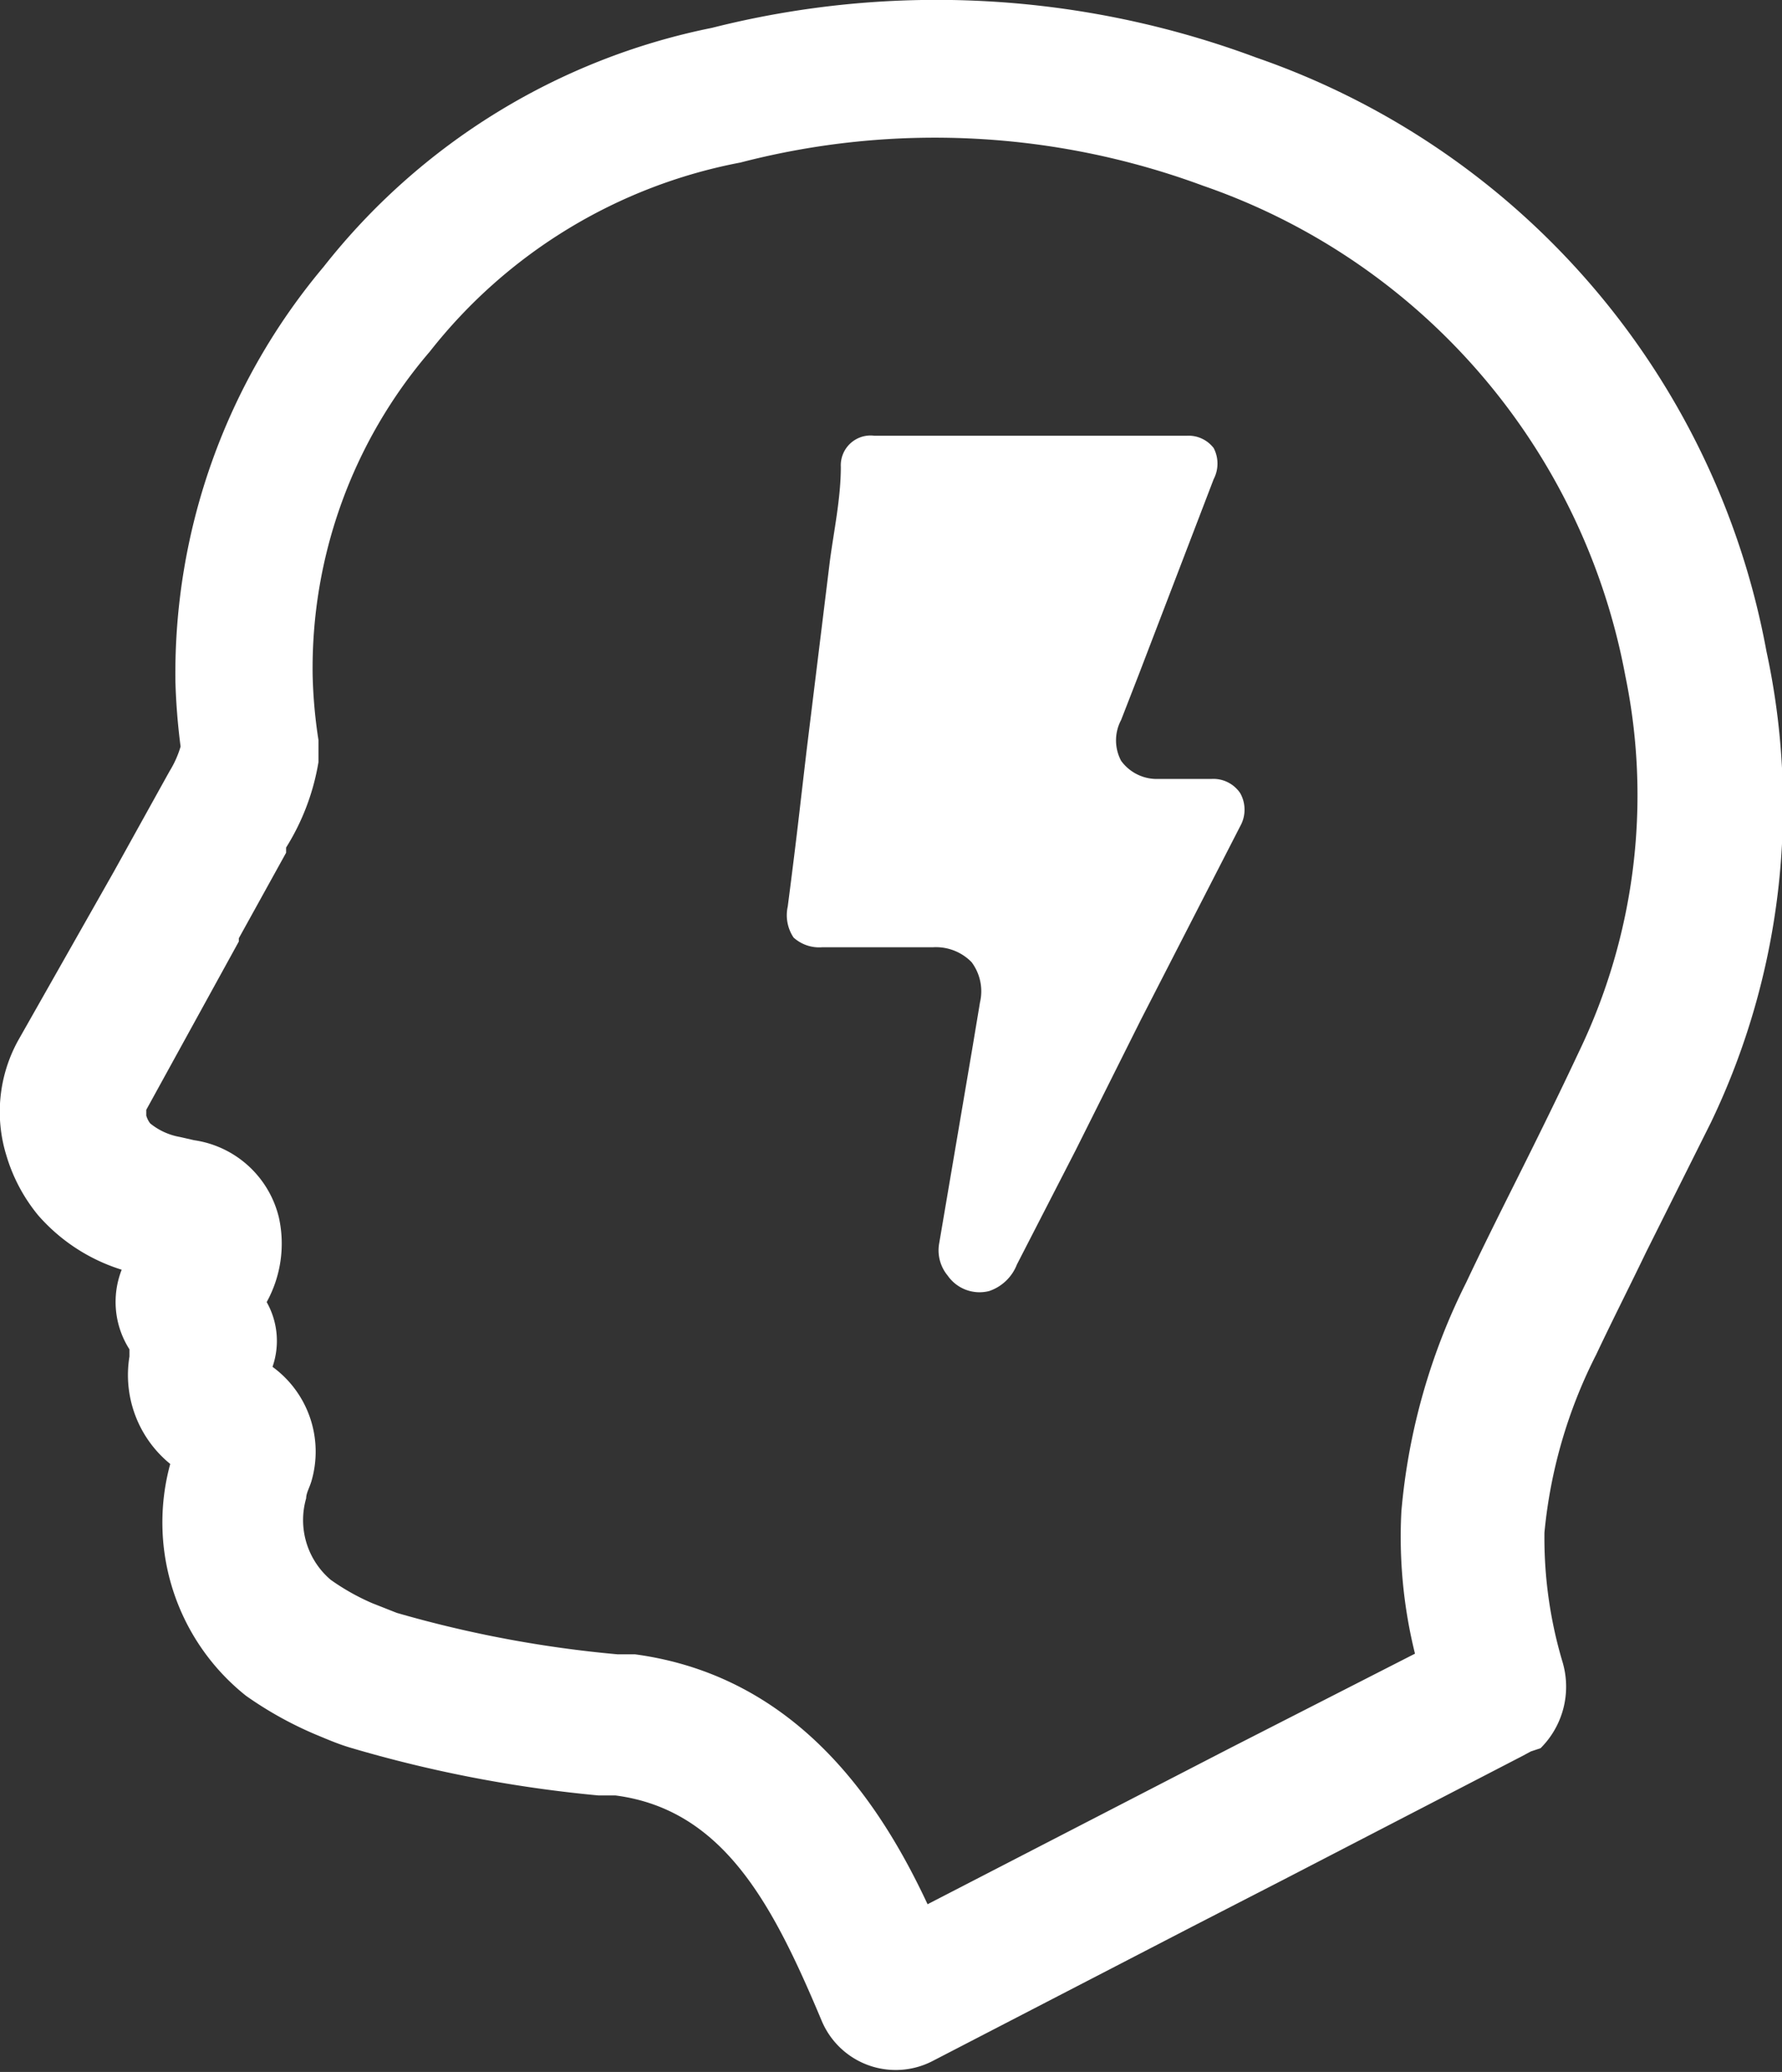 <svg xmlns="http://www.w3.org/2000/svg" viewBox="0 0 27.53 32"><rect x="0" y="0" width="27.53" height="32" fill="#333333" stroke="none"/><defs><style>.cls-1{fill:#fff;}</style></defs><title>Recurso 7</title><g id="Capa_2" data-name="Capa 2"><g id="Capa_1-2" data-name="Capa 1"><path class="cls-1" d="M15.28,19.94a.7.7,0,0,0,.43-.41l.91-1.77,1-2,1.54-3a.52.52,0,0,0,0-.51.5.5,0,0,0-.44-.22H17.9a.68.68,0,0,1-.58-.28.67.67,0,0,1,0-.63l.28-.72,1.15-3a.52.52,0,0,0,0-.48.49.49,0,0,0-.42-.19H13.51a.46.46,0,0,0-.52.48c0,.49-.11,1-.17,1.46l-.36,2.93-.09.77c-.06.53-.13,1.09-.2,1.63a.62.62,0,0,0,.09.48.59.59,0,0,0,.44.15h1.71a.77.77,0,0,1,.6.23.75.75,0,0,1,.13.62l-.12.72c-.17,1-.34,2-.51,3a.61.61,0,0,0,.13.5A.6.6,0,0,0,15.28,19.94Z"/><path class="cls-1" d="M27.29,10.06A12,12,0,0,0,19.41.89,14.14,14.14,0,0,0,11,.43a10.19,10.19,0,0,0-6,3.69,9.76,9.76,0,0,0-2.29,6.41,9.91,9.91,0,0,0,.08,1,1.56,1.56,0,0,1-.17.38l-.1.18-.76,1.37L.28,16.07A2.28,2.28,0,0,0,.1,17.85a2.62,2.62,0,0,0,.49.92,2.83,2.83,0,0,0,1.29.84A1.36,1.36,0,0,0,2,20.84l0,.11a1.77,1.77,0,0,0,.63,1.66A3.42,3.42,0,0,0,3.8,26.19a5.73,5.73,0,0,0,1.08.6c.17.07.35.15.56.21a20.06,20.06,0,0,0,3.81.73l.26,0c1.68.22,2.44,1.71,3.18,3.47a1.24,1.24,0,0,0,1.72.63l4-2.07,1.42-.73,3.69-1.91.13-.07L23.8,27a1.34,1.34,0,0,0,.34-1.33,6.7,6.7,0,0,1-.28-2,7.63,7.63,0,0,1,.8-2.75c.25-.53.52-1.06.77-1.58l0,0c.32-.64.65-1.3,1-2A11.29,11.29,0,0,0,27.29,10.06ZM21.86,25.54,19,27l-4.67,2.41c-.72-1.54-2-3.52-4.52-3.86l-.27,0a18.12,18.12,0,0,1-3.41-.64l-.38-.15a3.5,3.5,0,0,1-.64-.36,1.21,1.21,0,0,1-.38-1.26v0c0-.08.05-.16.08-.26a1.62,1.62,0,0,0-.6-1.77,1.22,1.22,0,0,0-.09-1,1.87,1.87,0,0,0,.19-1.3A1.58,1.58,0,0,0,3,17.61l-.22-.05a1,1,0,0,1-.46-.21.36.36,0,0,1-.06-.12c0-.06,0-.08,0-.09l1.43-2.6,0-.05.73-1.32,0-.08a3.59,3.59,0,0,0,.5-1.32l0-.17,0-.17a7.62,7.62,0,0,1-.09-1,7.51,7.51,0,0,1,1.81-5,8,8,0,0,1,4.8-2.92,11.94,11.94,0,0,1,7.15.36,9.93,9.93,0,0,1,6.52,7.57,9.13,9.13,0,0,1-.72,5.81c-.3.64-.62,1.29-.94,1.93s-.54,1.08-.8,1.63a9.75,9.75,0,0,0-1,3.53A7.49,7.49,0,0,0,21.86,25.54Z"/></g></g></svg>